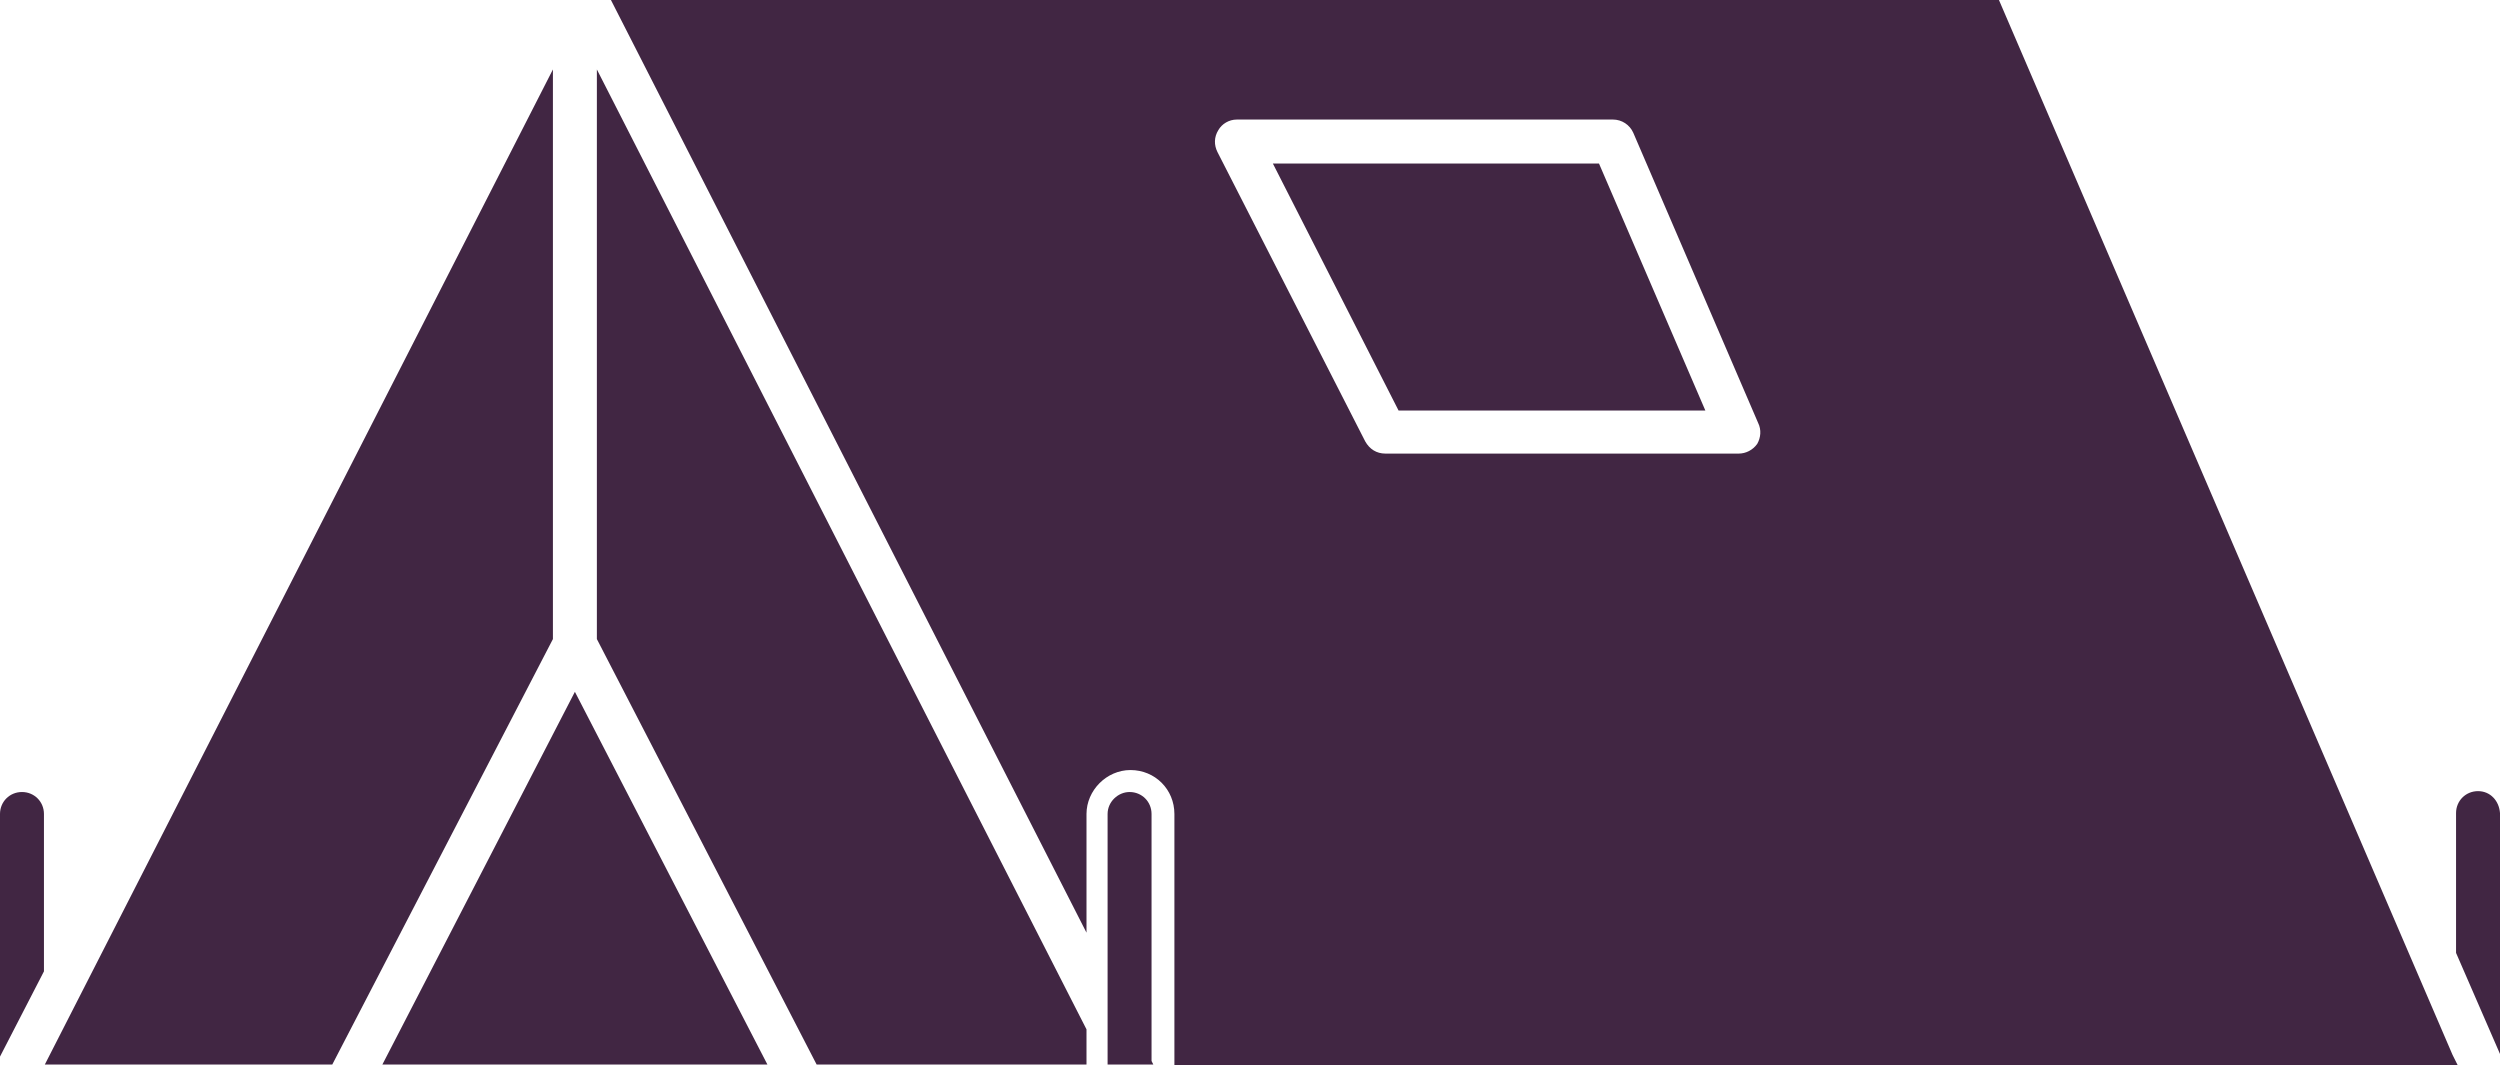 <?xml version="1.0" encoding="UTF-8" standalone="no"?>
<svg
   version="1.1"
   x="0px"
   y="0px"
   viewBox="0 0 28.44 12.12"
   xml:space="preserve"
   id="svg26"
   sodipodi:docname="Tent.svg"
   width="28.44"
   height="12.12"
   inkscape:version="1.1 (c68e22c387, 2021-05-23)"
   xmlns:inkscape="http://www.inkscape.org/namespaces/inkscape"
   xmlns:sodipodi="http://sodipodi.sourceforge.net/DTD/sodipodi-0.dtd"
   xmlns="http://www.w3.org/2000/svg"
   xmlns:svg="http://www.w3.org/2000/svg"><defs
     id="defs30" /><sodipodi:namedview
     id="namedview28"
     pagecolor="#ffffff"
     bordercolor="#666666"
     borderopacity="1.0"
     inkscape:pageshadow="2"
     inkscape:pageopacity="0.0"
     inkscape:pagecheckerboard="0"
     showgrid="false"
     fit-margin-top="0"
     fit-margin-left="0"
     fit-margin-right="0"
     fit-margin-bottom="0"
     inkscape:zoom="20.6"
     inkscape:cx="13.956311"
     inkscape:cy="7.9368932"
     inkscape:window-width="1920"
     inkscape:window-height="1013"
     inkscape:window-x="-9"
     inkscape:window-y="-9"
     inkscape:window-maximized="1"
     inkscape:current-layer="svg26" /><g
     id="g20"
     transform="translate(-1.78,-9.94)"
     style="fill:#412643;fill-opacity:1"><g
       id="g18"
       style="fill:#412643;fill-opacity:1"><polygon
         points="14.14,22.05 14.14,21.65 8.57,10.73 8.57,17.21 11.07,22.05 "
         id="polygon2"
         style="fill:#412643;fill-opacity:1" /><polygon
         points="5.56,22.05 8.07,17.21 8.07,10.73 2.29,22.05 "
         id="polygon4"
         style="fill:#412643;fill-opacity:1" /><polygon
         points="8.32,17.81 6.13,22.05 10.51,22.05 "
         id="polygon6"
         style="fill:#412643;fill-opacity:1" /><path
         d="m 29.68,21.94 -5.16,-12 H 8.73 l 5.41,10.61 V 19.2 c 0,-0.27 0.23,-0.5 0.5,-0.5 0.28,0 0.5,0.22 0.5,0.5 v 2.86 h 11.89 2.7 0.01 l -0.01,-0.02 z m -7.91,-6.95 c -0.05,0.07 -0.13,0.11 -0.21,0.11 h -4.02 c -0.1,0 -0.18,-0.05 -0.23,-0.14 l -1.68,-3.29 c -0.04,-0.08 -0.04,-0.17 0.01,-0.25 0.04,-0.07 0.12,-0.12 0.21,-0.12 h 4.28 c 0.1,0 0.19,0.06 0.23,0.15 l 1.42,3.3 c 0.04,0.08 0.03,0.17 -0.01,0.24 z"
         id="path8"
         style="fill:#412643;fill-opacity:1" /><polygon
         points="21.18,14.61 19.97,11.8 16.26,11.8 17.69,14.61 "
         id="polygon10"
         style="fill:#412643;fill-opacity:1" /><path
         d="m 2.03,18.95 c -0.14,0 -0.25,0.11 -0.25,0.25 v 2.76 l 0.5,-0.97 V 19.2 c 0,-0.14 -0.11,-0.25 -0.25,-0.25 z"
         id="path12"
         style="fill:#412643;fill-opacity:1" /><path
         d="m 14.88,19.2 c 0,-0.14 -0.11,-0.25 -0.25,-0.25 -0.13,0 -0.25,0.11 -0.25,0.25 v 1.84 1.01 h 0.5 0.02 l -0.02,-0.04 z"
         id="path14"
         style="fill:#412643;fill-opacity:1" /><path
         d="m 29.97,18.94 c -0.14,0 -0.25,0.11 -0.25,0.25 v 1.59 l 0.5,1.15 v -2.74 c -0.01,-0.14 -0.11,-0.25 -0.25,-0.25 z"
         id="path16"
         style="fill:#412643;fill-opacity:1" /></g></g></svg>
